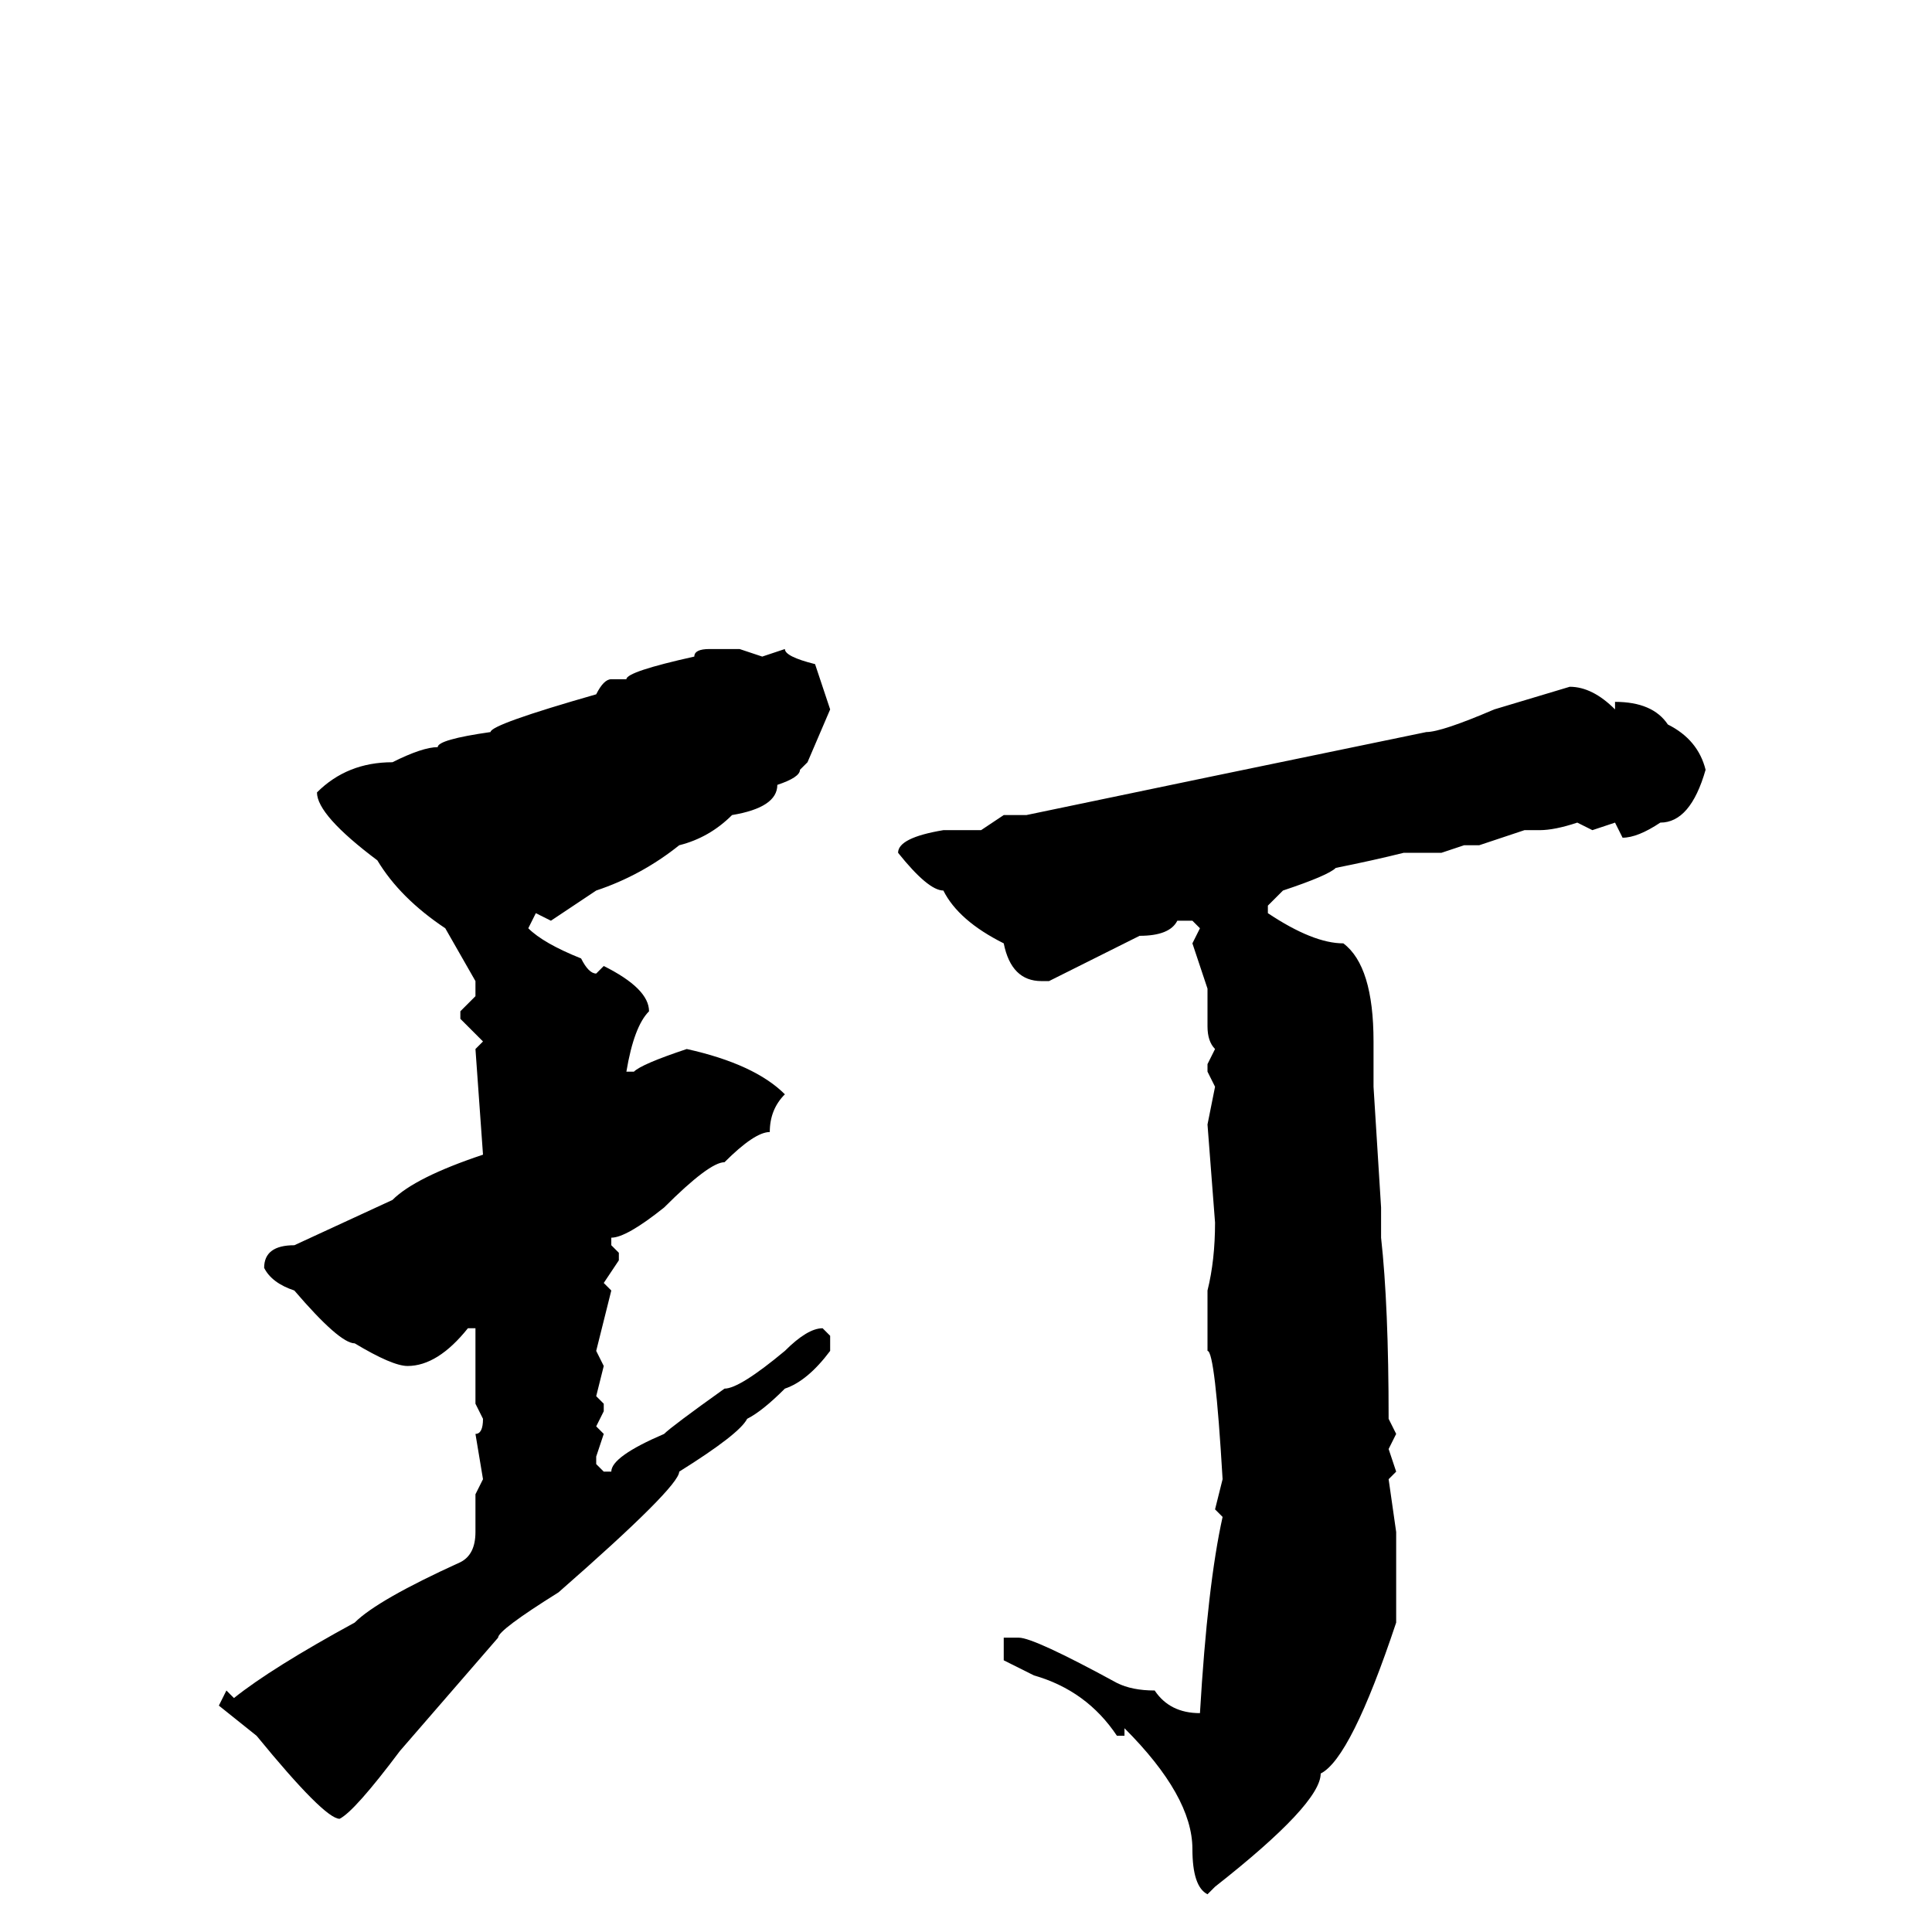 <svg xmlns="http://www.w3.org/2000/svg" viewBox="0 -256 256 256">
	<path fill="#000000" d="M94 -170H98L101 -169L104 -170Q104 -169 108 -168L110 -162L107 -155L106 -154Q106 -153 103 -152Q103 -149 97 -148Q94 -145 90 -144Q85 -140 79 -138L73 -134L71 -135L70 -133Q72 -131 77 -129Q78 -127 79 -127L80 -128Q86 -125 86 -122Q84 -120 83 -114H84Q85 -115 91 -117Q100 -115 104 -111Q102 -109 102 -106Q100 -106 96 -102Q94 -102 88 -96Q83 -92 81 -92V-91L82 -90V-89L80 -86L81 -85L79 -77L80 -75L79 -71L80 -70V-69L79 -67L80 -66L79 -63V-62L80 -61H81Q81 -63 88 -66Q89 -67 96 -72Q98 -72 104 -77Q107 -80 109 -80L110 -79V-77Q107 -73 104 -72Q101 -69 99 -68Q98 -66 90 -61Q90 -59 74 -45Q66 -40 66 -39L53 -24Q47 -16 45 -15Q43 -15 34 -26L29 -30L30 -32L31 -31Q36 -35 47 -41Q50 -44 61 -49Q63 -50 63 -53V-58L64 -60L63 -66Q64 -66 64 -68L63 -70V-77V-78V-80H62Q58 -75 54 -75Q52 -75 47 -78Q45 -78 39 -85Q36 -86 35 -88Q35 -91 39 -91L52 -97Q55 -100 64 -103L63 -117L64 -118L61 -121V-122L63 -124V-126L59 -133Q53 -137 50 -142Q42 -148 42 -151Q46 -155 52 -155Q56 -157 58 -157Q58 -158 65 -159Q65 -160 79 -164Q80 -166 81 -166H83Q83 -167 92 -169Q92 -170 94 -170ZM208 -165Q211 -165 214 -162V-163Q219 -163 221 -160Q225 -158 226 -154Q224 -147 220 -147Q217 -145 215 -145L214 -147L211 -146L209 -147Q206 -146 204 -146H202L196 -144H194L191 -143H186Q182 -142 177 -141Q176 -140 170 -138L168 -136V-135Q174 -131 178 -131Q182 -128 182 -118V-117V-112L183 -96V-92Q184 -83 184 -68L185 -66L184 -64L185 -61L184 -60L185 -53V-41Q179 -23 175 -21Q175 -17 161 -6L160 -5Q158 -6 158 -11Q158 -18 149 -27V-26H148Q144 -32 137 -34L133 -36V-38V-39H135Q137 -39 148 -33Q150 -32 153 -32Q155 -29 159 -29Q160 -46 162 -55L161 -56L162 -60Q161 -77 160 -77V-80V-85Q161 -89 161 -94L160 -107L161 -112L160 -114V-115L161 -117Q160 -118 160 -120V-125L158 -131L159 -133L158 -134H156Q155 -132 151 -132Q149 -131 141 -127L139 -126H138Q134 -126 133 -131Q127 -134 125 -138Q123 -138 119 -143Q119 -145 125 -146H127H130L133 -148H136L160 -153L189 -159Q191 -159 198 -162Z"/>
</svg>